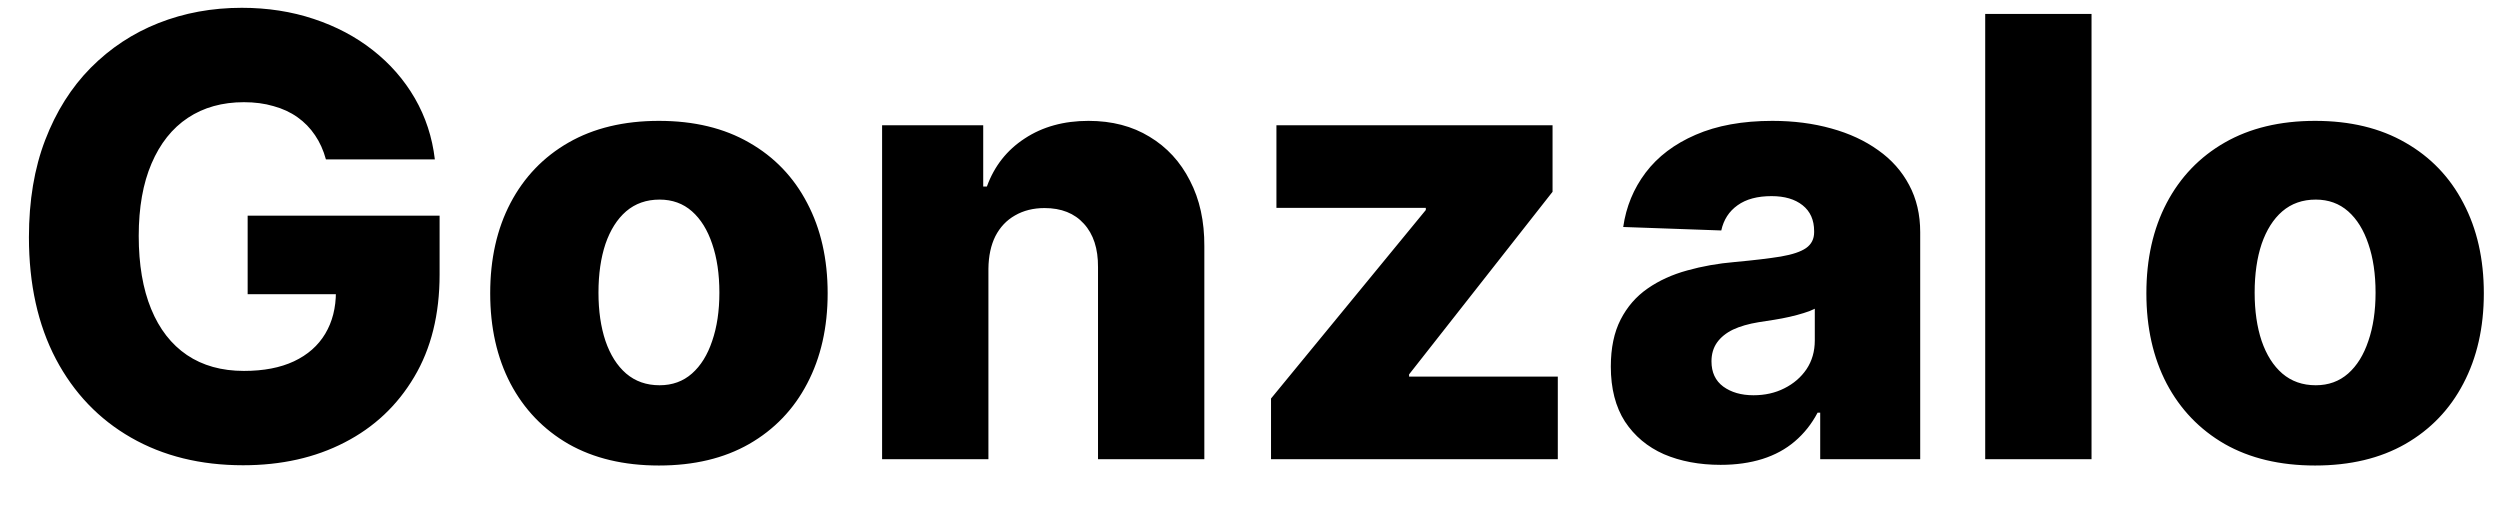 <svg width="49" height="10" viewBox="0 0 49 10" fill="none" xmlns="http://www.w3.org/2000/svg">
<path d="M6.388 3.124C6.339 2.945 6.268 2.787 6.175 2.651C6.081 2.511 5.966 2.393 5.83 2.297C5.693 2.2 5.537 2.128 5.361 2.08C5.185 2.028 4.991 2.003 4.781 2.003C4.358 2.003 3.991 2.105 3.682 2.31C3.375 2.514 3.138 2.812 2.97 3.205C2.803 3.594 2.719 4.067 2.719 4.624C2.719 5.183 2.8 5.661 2.962 6.055C3.124 6.45 3.358 6.751 3.665 6.959C3.972 7.166 4.344 7.27 4.781 7.27C5.168 7.27 5.494 7.207 5.761 7.082C6.031 6.955 6.236 6.774 6.375 6.541C6.514 6.308 6.584 6.034 6.584 5.719L6.976 5.766H4.854V4.227H8.616V5.382C8.616 6.163 8.45 6.832 8.118 7.389C7.788 7.946 7.334 8.374 6.754 8.672C6.178 8.97 5.514 9.119 4.764 9.119C3.932 9.119 3.2 8.939 2.57 8.578C1.939 8.217 1.447 7.703 1.095 7.036C0.743 6.365 0.567 5.57 0.567 4.649C0.567 3.933 0.673 3.298 0.886 2.744C1.099 2.188 1.396 1.716 1.777 1.33C2.161 0.943 2.604 0.651 3.107 0.452C3.612 0.253 4.156 0.153 4.739 0.153C5.244 0.153 5.714 0.226 6.149 0.371C6.587 0.516 6.973 0.72 7.308 0.984C7.646 1.249 7.92 1.562 8.131 1.926C8.341 2.29 8.472 2.689 8.523 3.124H6.388ZM12.915 9.124C12.228 9.124 11.637 8.983 11.142 8.702C10.651 8.418 10.272 8.023 10.005 7.517C9.74 7.009 9.608 6.419 9.608 5.749C9.608 5.075 9.74 4.486 10.005 3.98C10.272 3.472 10.651 3.077 11.142 2.795C11.637 2.511 12.228 2.369 12.915 2.369C13.603 2.369 14.192 2.511 14.684 2.795C15.178 3.077 15.557 3.472 15.821 3.98C16.088 4.486 16.222 5.075 16.222 5.749C16.222 6.419 16.088 7.009 15.821 7.517C15.557 8.023 15.178 8.418 14.684 8.702C14.192 8.983 13.603 9.124 12.915 9.124ZM12.928 7.551C13.178 7.551 13.39 7.474 13.563 7.321C13.736 7.168 13.868 6.955 13.959 6.682C14.053 6.409 14.1 6.094 14.1 5.736C14.1 5.372 14.053 5.054 13.959 4.781C13.868 4.509 13.736 4.295 13.563 4.142C13.39 3.989 13.178 3.912 12.928 3.912C12.669 3.912 12.451 3.989 12.272 4.142C12.095 4.295 11.961 4.509 11.867 4.781C11.776 5.054 11.73 5.372 11.73 5.736C11.73 6.094 11.776 6.409 11.867 6.682C11.961 6.955 12.095 7.168 12.272 7.321C12.451 7.474 12.669 7.551 12.928 7.551ZM19.373 5.267V9H17.289V2.455H19.271V3.656H19.343C19.488 3.256 19.735 2.942 20.085 2.714C20.434 2.484 20.851 2.369 21.334 2.369C21.794 2.369 22.193 2.473 22.531 2.68C22.872 2.885 23.136 3.172 23.323 3.541C23.514 3.908 23.608 4.337 23.605 4.828V9H21.521V5.237C21.524 4.874 21.431 4.589 21.244 4.385C21.059 4.18 20.802 4.078 20.473 4.078C20.254 4.078 20.061 4.126 19.893 4.223C19.728 4.317 19.601 4.452 19.51 4.628C19.422 4.804 19.376 5.017 19.373 5.267ZM24.912 9V7.811L27.946 4.116V4.074H25.018V2.455H30.43V3.759L27.618 7.338V7.381H30.533V9H24.912ZM33.724 9.111C33.307 9.111 32.936 9.041 32.612 8.902C32.291 8.76 32.037 8.547 31.849 8.263C31.665 7.976 31.572 7.616 31.572 7.185C31.572 6.821 31.636 6.514 31.764 6.264C31.892 6.014 32.068 5.811 32.293 5.655C32.517 5.499 32.776 5.381 33.068 5.301C33.361 5.219 33.673 5.163 34.006 5.135C34.378 5.101 34.678 5.065 34.905 5.028C35.132 4.989 35.297 4.933 35.399 4.862C35.504 4.788 35.557 4.685 35.557 4.551V4.53C35.557 4.311 35.481 4.142 35.331 4.023C35.18 3.903 34.977 3.844 34.722 3.844C34.446 3.844 34.224 3.903 34.057 4.023C33.889 4.142 33.783 4.307 33.737 4.517L31.815 4.449C31.872 4.051 32.019 3.696 32.254 3.384C32.493 3.068 32.82 2.821 33.234 2.642C33.652 2.46 34.153 2.369 34.739 2.369C35.156 2.369 35.541 2.419 35.894 2.518C36.246 2.615 36.553 2.757 36.814 2.945C37.075 3.129 37.277 3.357 37.419 3.626C37.564 3.896 37.636 4.205 37.636 4.551V9H35.676V8.088H35.625C35.508 8.31 35.359 8.497 35.178 8.651C34.999 8.804 34.787 8.919 34.543 8.996C34.301 9.072 34.028 9.111 33.724 9.111ZM34.368 7.747C34.592 7.747 34.794 7.702 34.973 7.611C35.155 7.52 35.3 7.395 35.408 7.236C35.516 7.074 35.57 6.886 35.57 6.673V6.051C35.51 6.082 35.438 6.111 35.352 6.136C35.27 6.162 35.179 6.186 35.08 6.209C34.98 6.232 34.878 6.251 34.773 6.268C34.668 6.286 34.567 6.301 34.47 6.315C34.274 6.347 34.106 6.395 33.967 6.46C33.831 6.526 33.726 6.611 33.652 6.716C33.581 6.818 33.545 6.94 33.545 7.082C33.545 7.298 33.622 7.463 33.776 7.577C33.932 7.69 34.129 7.747 34.368 7.747ZM40.994 0.273V9H38.91V0.273H40.994ZM45.376 9.124C44.689 9.124 44.098 8.983 43.603 8.702C43.112 8.418 42.733 8.023 42.466 7.517C42.201 7.009 42.069 6.419 42.069 5.749C42.069 5.075 42.201 4.486 42.466 3.98C42.733 3.472 43.112 3.077 43.603 2.795C44.098 2.511 44.689 2.369 45.376 2.369C46.064 2.369 46.653 2.511 47.145 2.795C47.639 3.077 48.018 3.472 48.282 3.98C48.549 4.486 48.683 5.075 48.683 5.749C48.683 6.419 48.549 7.009 48.282 7.517C48.018 8.023 47.639 8.418 47.145 8.702C46.653 8.983 46.064 9.124 45.376 9.124ZM45.389 7.551C45.639 7.551 45.85 7.474 46.024 7.321C46.197 7.168 46.329 6.955 46.42 6.682C46.514 6.409 46.561 6.094 46.561 5.736C46.561 5.372 46.514 5.054 46.42 4.781C46.329 4.509 46.197 4.295 46.024 4.142C45.85 3.989 45.639 3.912 45.389 3.912C45.13 3.912 44.912 3.989 44.733 4.142C44.556 4.295 44.422 4.509 44.328 4.781C44.237 5.054 44.191 5.372 44.191 5.736C44.191 6.094 44.237 6.409 44.328 6.682C44.422 6.955 44.556 7.168 44.733 7.321C44.912 7.474 45.13 7.551 45.389 7.551Z" fill="black"/>
</svg>
